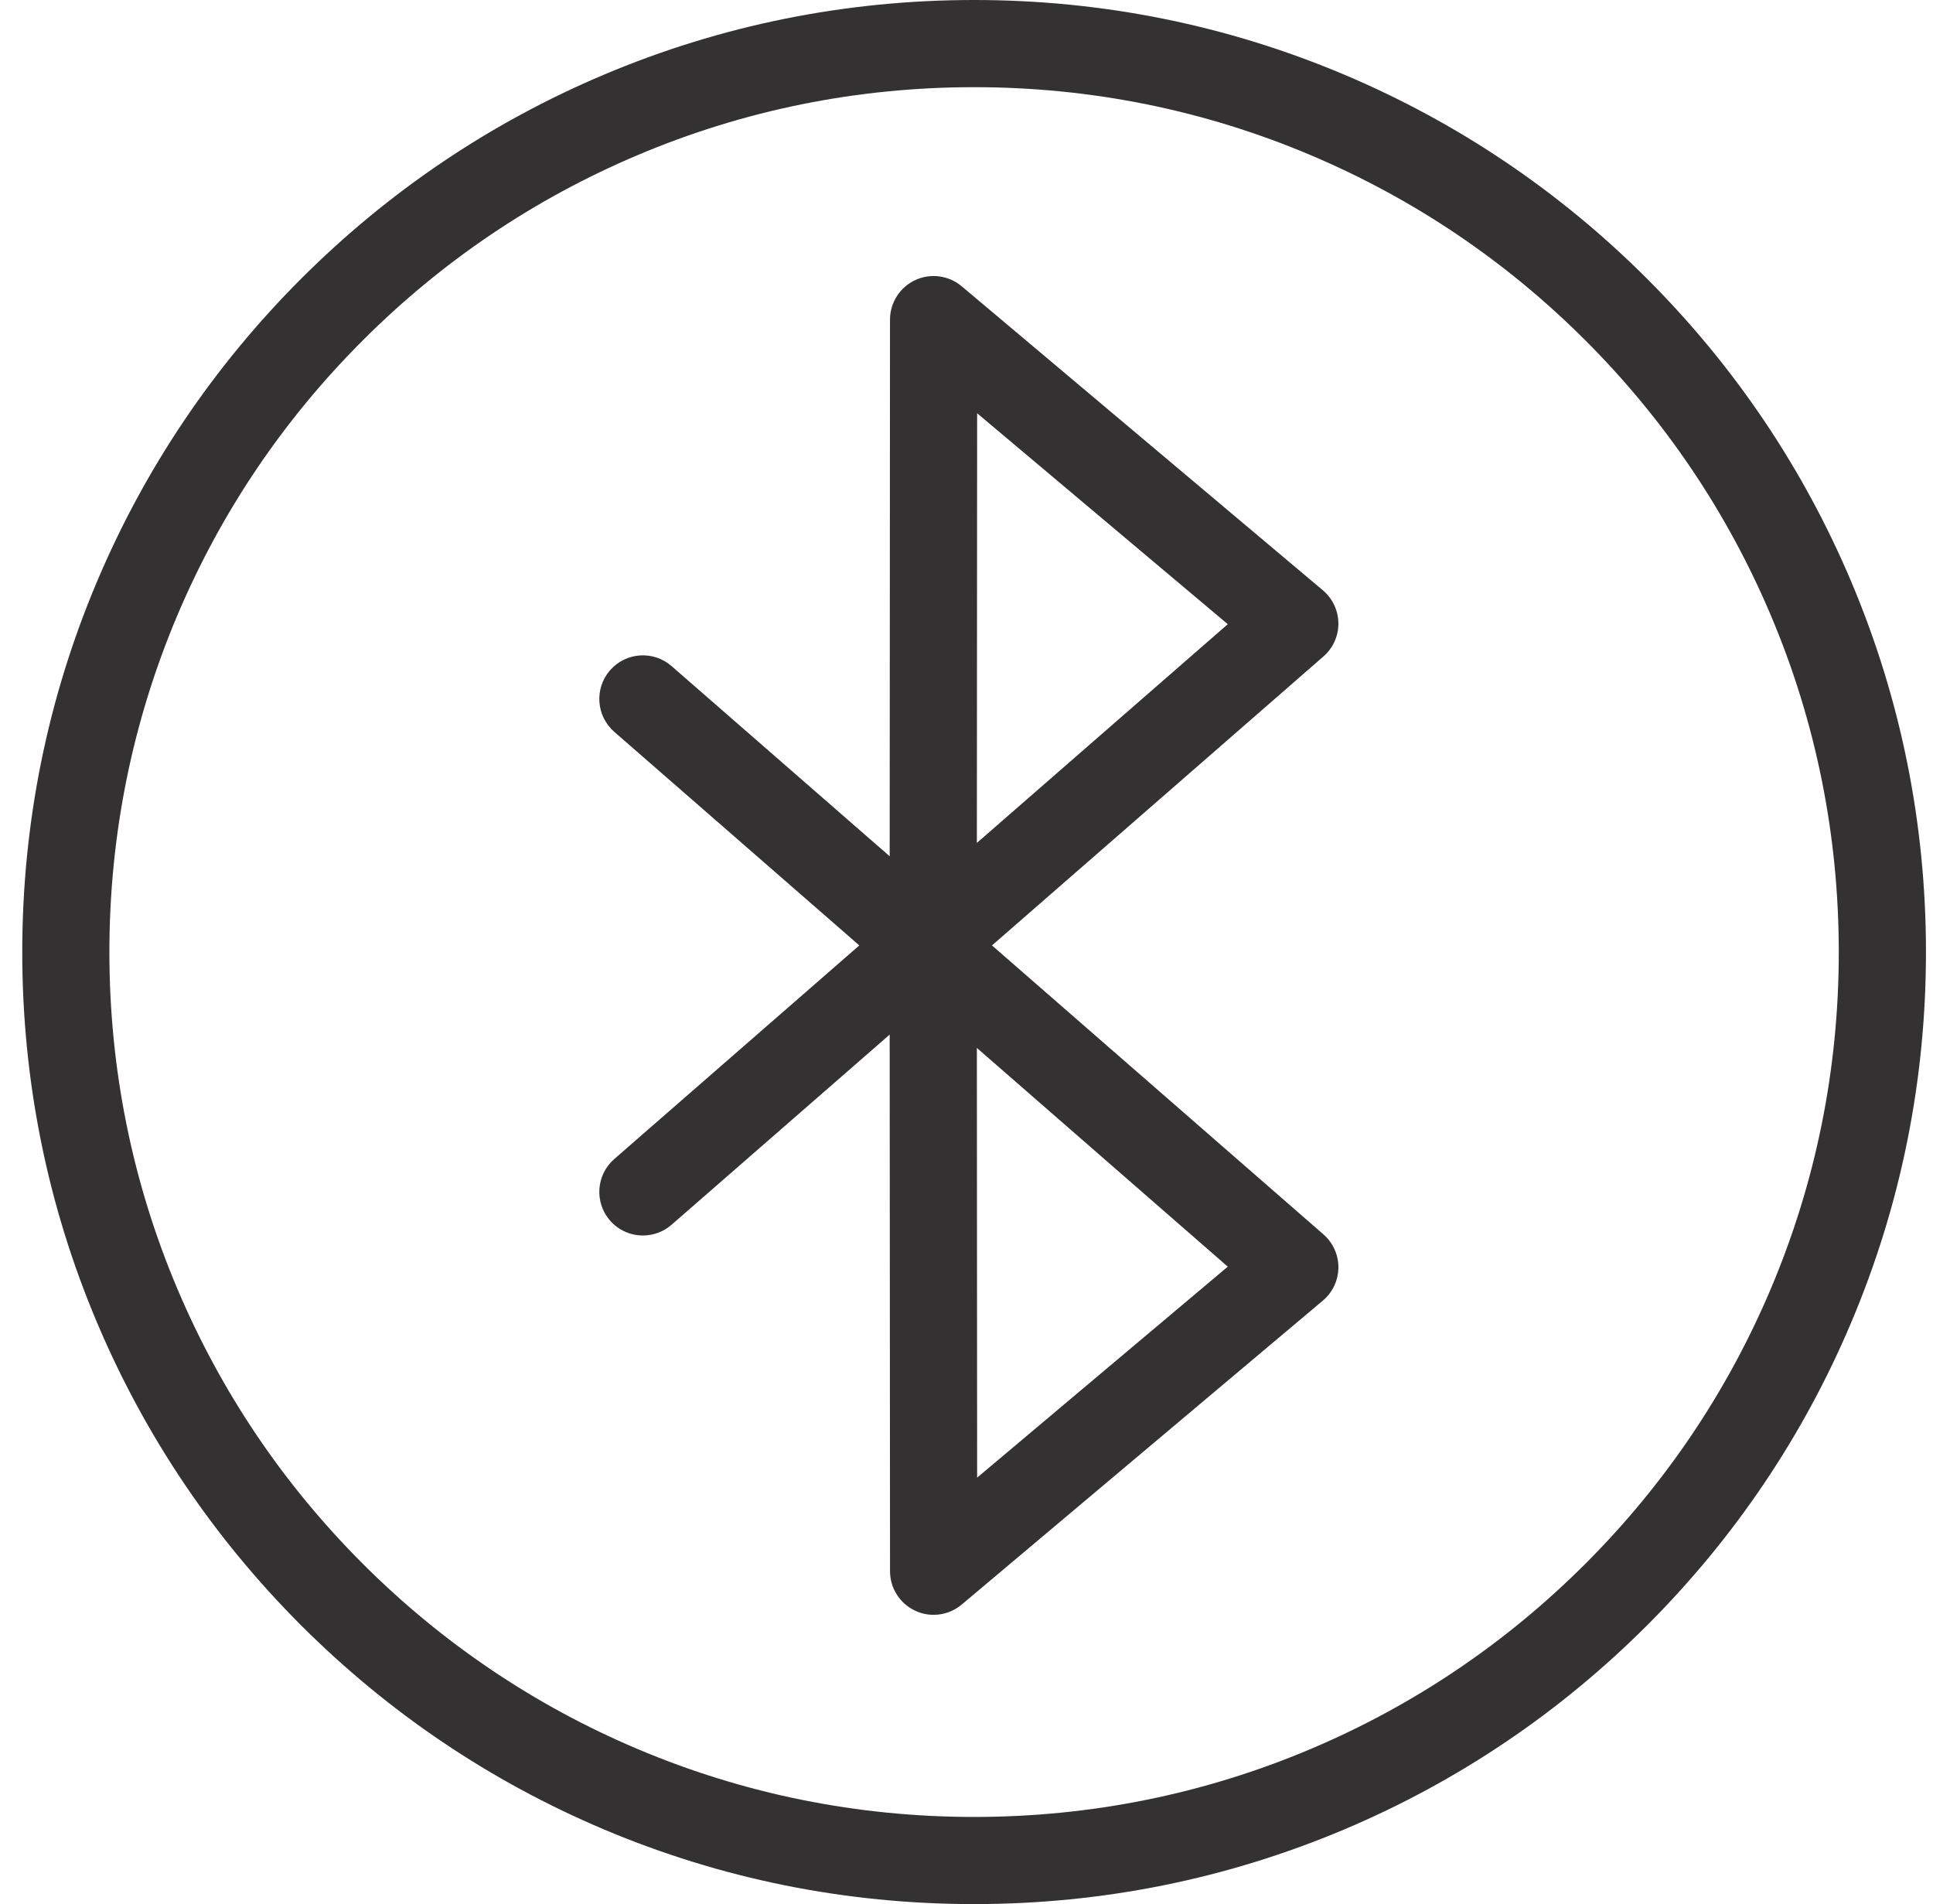 <svg width="66" height="65" viewBox="0 0 66 65" fill="none" xmlns="http://www.w3.org/2000/svg">
<path d="M63.205 19.849C61.568 15.978 59.225 12.503 56.241 9.519C53.257 6.535 49.781 4.191 45.911 2.554C41.903 0.859 37.647 0 33.26 0C28.873 0 24.616 0.86 20.609 2.554C16.738 4.191 13.263 6.535 10.278 9.519C7.294 12.503 4.951 15.979 3.314 19.849C1.619 23.857 0.76 28.113 0.76 32.5C0.76 36.887 1.619 41.144 3.314 45.151C4.951 49.022 7.294 52.497 10.278 55.481C13.263 58.465 16.739 60.809 20.609 62.446C24.617 64.141 28.873 65 33.26 65C37.647 65 41.903 64.14 45.911 62.446C49.782 60.809 53.257 58.465 56.241 55.481C59.225 52.497 61.569 49.021 63.205 45.151C64.901 41.143 65.76 36.887 65.76 32.5C65.76 28.113 64.9 23.856 63.205 19.849ZM60.464 43.992C58.977 47.508 56.848 50.665 54.136 53.377C51.424 56.09 48.267 58.218 44.751 59.706C41.112 61.244 37.245 62.025 33.259 62.025C29.273 62.025 25.406 61.244 21.768 59.706C18.252 58.218 15.094 56.09 12.382 53.377C9.67 50.665 7.541 47.508 6.054 43.992C4.515 40.353 3.735 36.487 3.735 32.501C3.735 28.515 4.515 24.648 6.054 21.009C7.541 17.493 9.67 14.336 12.382 11.624C15.094 8.912 18.252 6.783 21.768 5.296C25.407 3.756 29.273 2.976 33.259 2.976C37.245 2.976 41.112 3.756 44.751 5.296C48.267 6.783 51.424 8.912 54.136 11.624C56.848 14.336 58.977 17.493 60.464 21.009C62.004 24.648 62.783 28.515 62.783 32.501C62.783 36.487 62.003 40.353 60.464 43.992Z" fill="#333132"/>
<path d="M45.697 21.275C45.693 20.841 45.499 20.429 45.167 20.15L32.835 9.772C32.392 9.4 31.774 9.318 31.249 9.562C30.725 9.806 30.389 10.332 30.388 10.91L30.377 29.23L22.929 22.738C22.309 22.198 21.369 22.262 20.829 22.882C20.289 23.502 20.354 24.442 20.973 24.982L29.34 32.274L20.973 39.566C20.354 40.106 20.289 41.046 20.829 41.666C21.123 42.003 21.536 42.176 21.952 42.176C22.299 42.176 22.647 42.055 22.929 41.81L30.377 35.318L30.389 53.638C30.389 54.216 30.725 54.742 31.25 54.986C31.45 55.08 31.664 55.125 31.877 55.125C32.221 55.125 32.562 55.006 32.836 54.775L45.168 44.398C45.501 44.118 45.694 43.707 45.698 43.273C45.701 42.838 45.515 42.423 45.187 42.138L33.87 32.274L45.187 22.41C45.515 22.124 45.702 21.71 45.698 21.275H45.697ZM33.363 50.442L33.354 35.773L41.921 43.24L33.363 50.442ZM33.354 28.775L33.363 14.107L41.921 21.308L33.354 28.775Z" fill="#333132"/>
</svg>
